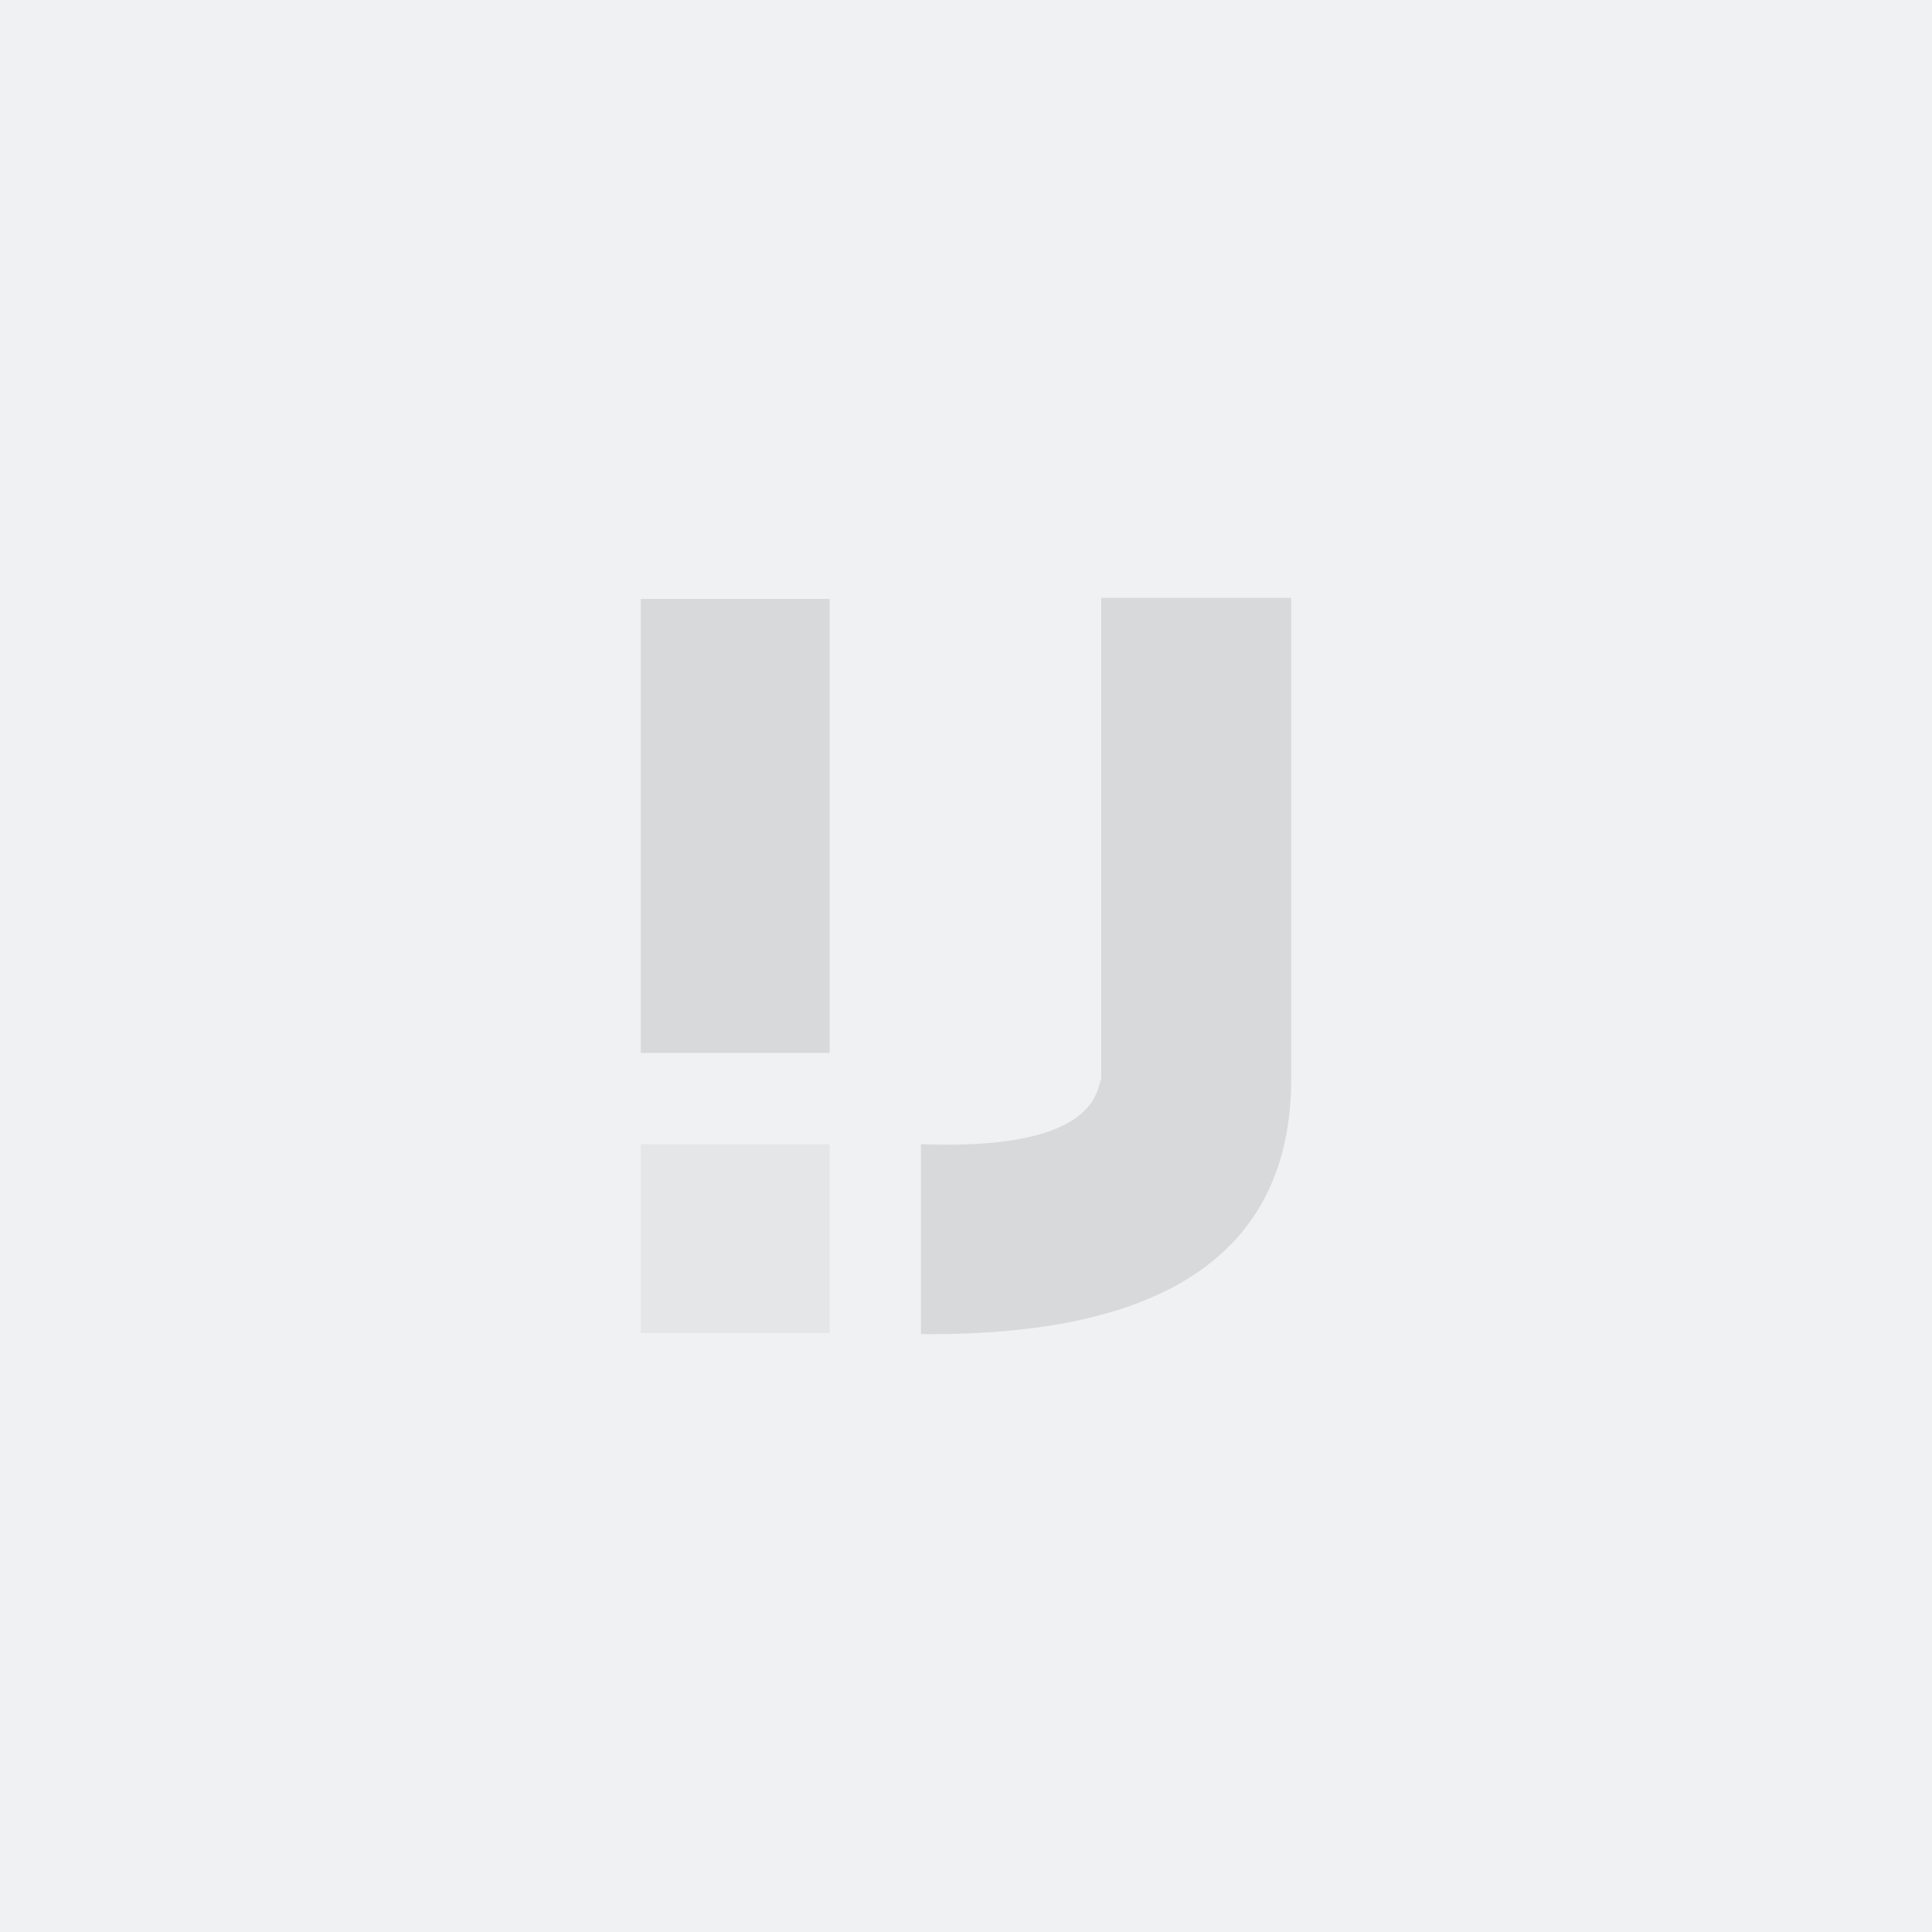 <?xml version="1.0" encoding="utf-8"?>
<!-- Generator: Adobe Illustrator 23.0.6, SVG Export Plug-In . SVG Version: 6.00 Build 0)  -->
<svg version="1.1" id="Calque_1" xmlns="http://www.w3.org/2000/svg" xmlns:xlink="http://www.w3.org/1999/xlink" x="0px" y="0px"
	 viewBox="0 0 180 180" style="enable-background:new 0 0 180 180;" xml:space="preserve">
<style type="text/css">
	.st0{fill:#F0F1F2;}
	.st1{opacity:0.1;}
	.st2{clip-path:url(#SVGID_2_);}
	.st3{clip-path:url(#SVGID_4_);}
	.st4{clip-path:url(#SVGID_4_);fill:#898989;}
</style>
<rect class="st0" width="180" height="180"/>
<g class="st1">
	<g>
		<defs>
			<rect id="SVGID_1_" x="38.3" y="38.3" width="103.5" height="103.5"/>
		</defs>
		<clipPath id="SVGID_2_">
			<use xlink:href="#SVGID_1_"  style="overflow:visible;"/>
		</clipPath>
		<rect x="59.7" y="55.8" class="st2" width="17.6" height="42.3"/>
		<g class="st2">
			<defs>
				<rect id="SVGID_3_" x="38.3" y="38.3" width="103.5" height="103.5"/>
			</defs>
			<clipPath id="SVGID_4_">
				<use xlink:href="#SVGID_3_"  style="overflow:visible;"/>
			</clipPath>
			<path class="st3" d="M102.6,55.7v44.7c0,0.2-0.1,0.3-0.1,0.4c-0.4,1.3-1.1,6.4-16.7,5.8v0.5l0,17.2h0.9
				c16.1,0,33.6-4.1,33.6-23.8V55.7H102.6z"/>
			<rect x="59.7" y="106.6" class="st4" width="17.6" height="17.6"/>
		</g>
	</g>
</g>
</svg>
